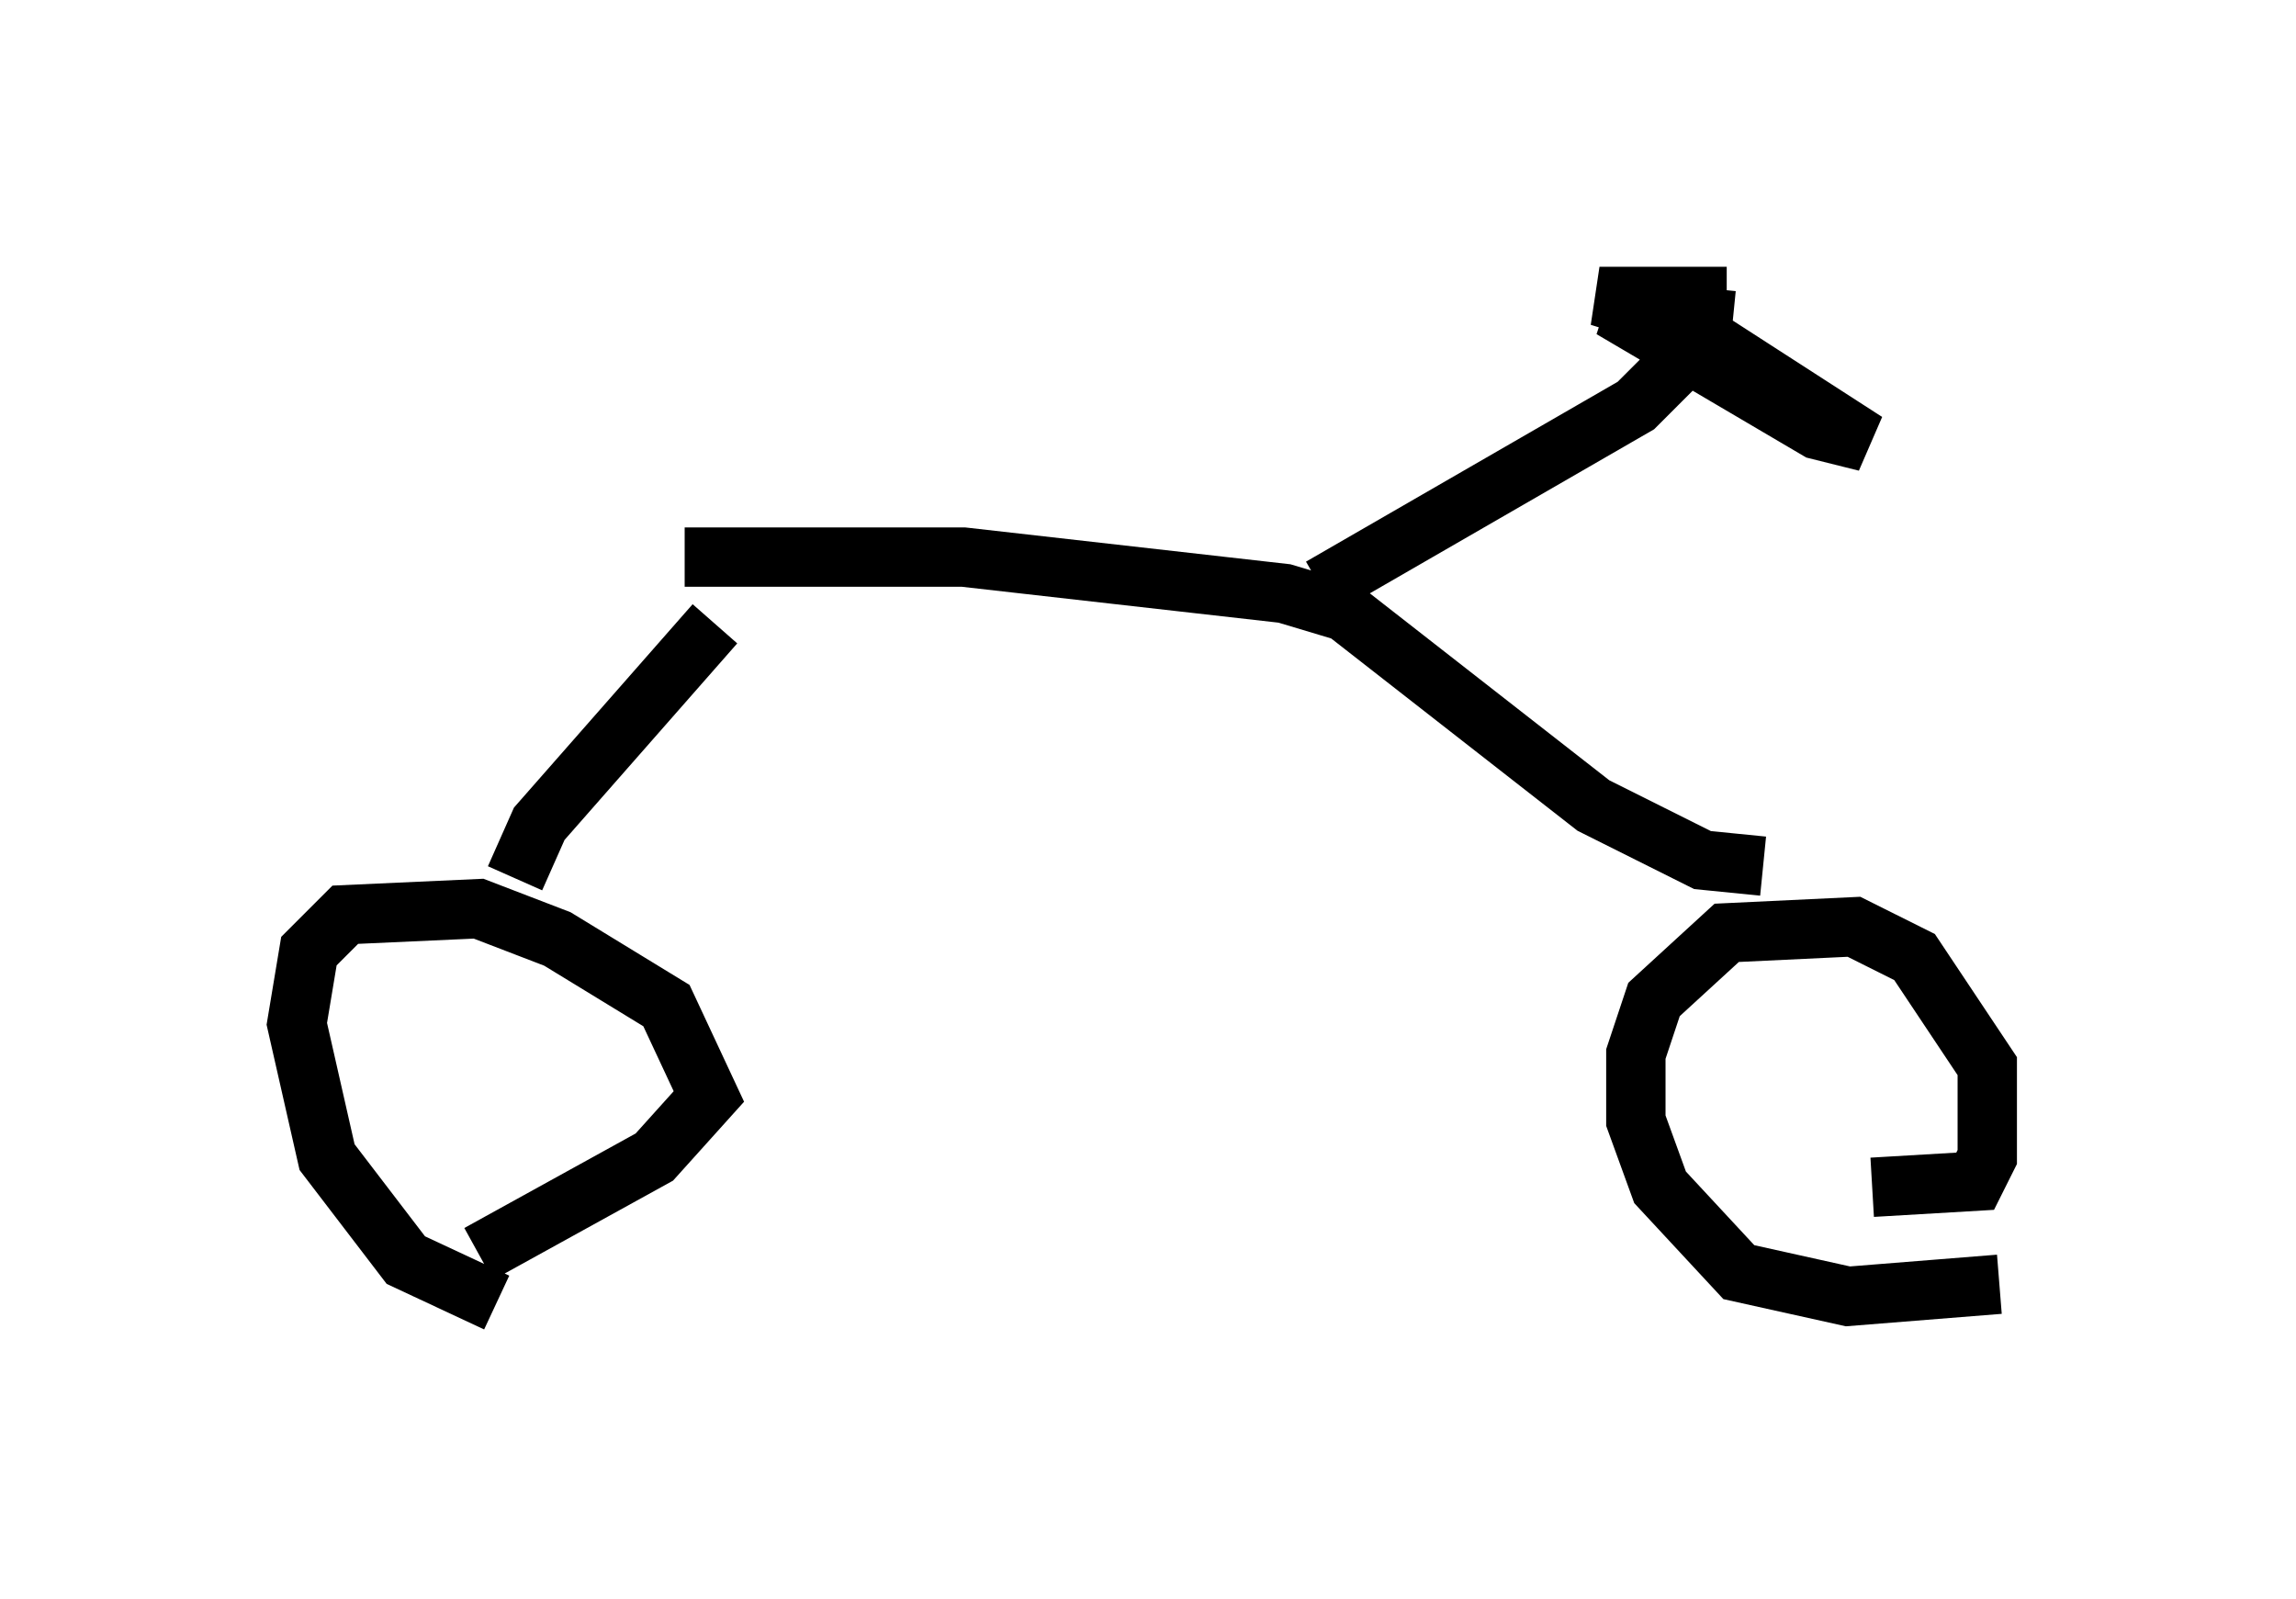 <?xml version="1.0" encoding="utf-8" ?>
<svg baseProfile="full" height="26.946" version="1.1" width="38.686" xmlns="http://www.w3.org/2000/svg" xmlns:ev="http://www.w3.org/2001/xml-events" xmlns:xlink="http://www.w3.org/1999/xlink"><defs /><rect fill="white" height="26.946" width="38.686" x="0" y="0" /><path d="M9.798, 21.946 m-1.429, 0.0 l-1.531, -0.715 -1.327, -1.735 l-0.51, -2.246 0.204, -1.225 l0.613, -0.613 2.246, -0.102 l1.327, 0.51 1.838, 1.123 l0.715, 1.531 -0.919, 1.021 l-2.96, 1.633 m25.623, 0.51 l-2.552, 0.204 -1.838, -0.408 l-1.327, -1.429 -0.408, -1.123 l0.0, -1.123 0.306, -0.919 l1.225, -1.123 2.144, -0.102 l1.021, 0.51 1.225, 1.838 l0.0, 1.531 -0.204, 0.408 l-1.735, 0.102 m-22.867, -5.206 l0.408, -0.919 2.96, -3.369 m17.661, 4.083 l-1.021, -0.102 -1.838, -0.919 l-4.185, -3.267 -1.021, -0.306 l-5.41, -0.613 -4.696, 0.0 m10.719, 0.51 l5.308, -3.063 1.225, -1.225 m0.306, -0.613 l-2.144, 0.0 1.327, 0.408 l3.165, 2.042 -0.817, -0.204 l-3.471, -2.042 2.042, 0.204 " fill="none" stroke="black" stroke-width="1" /></svg>